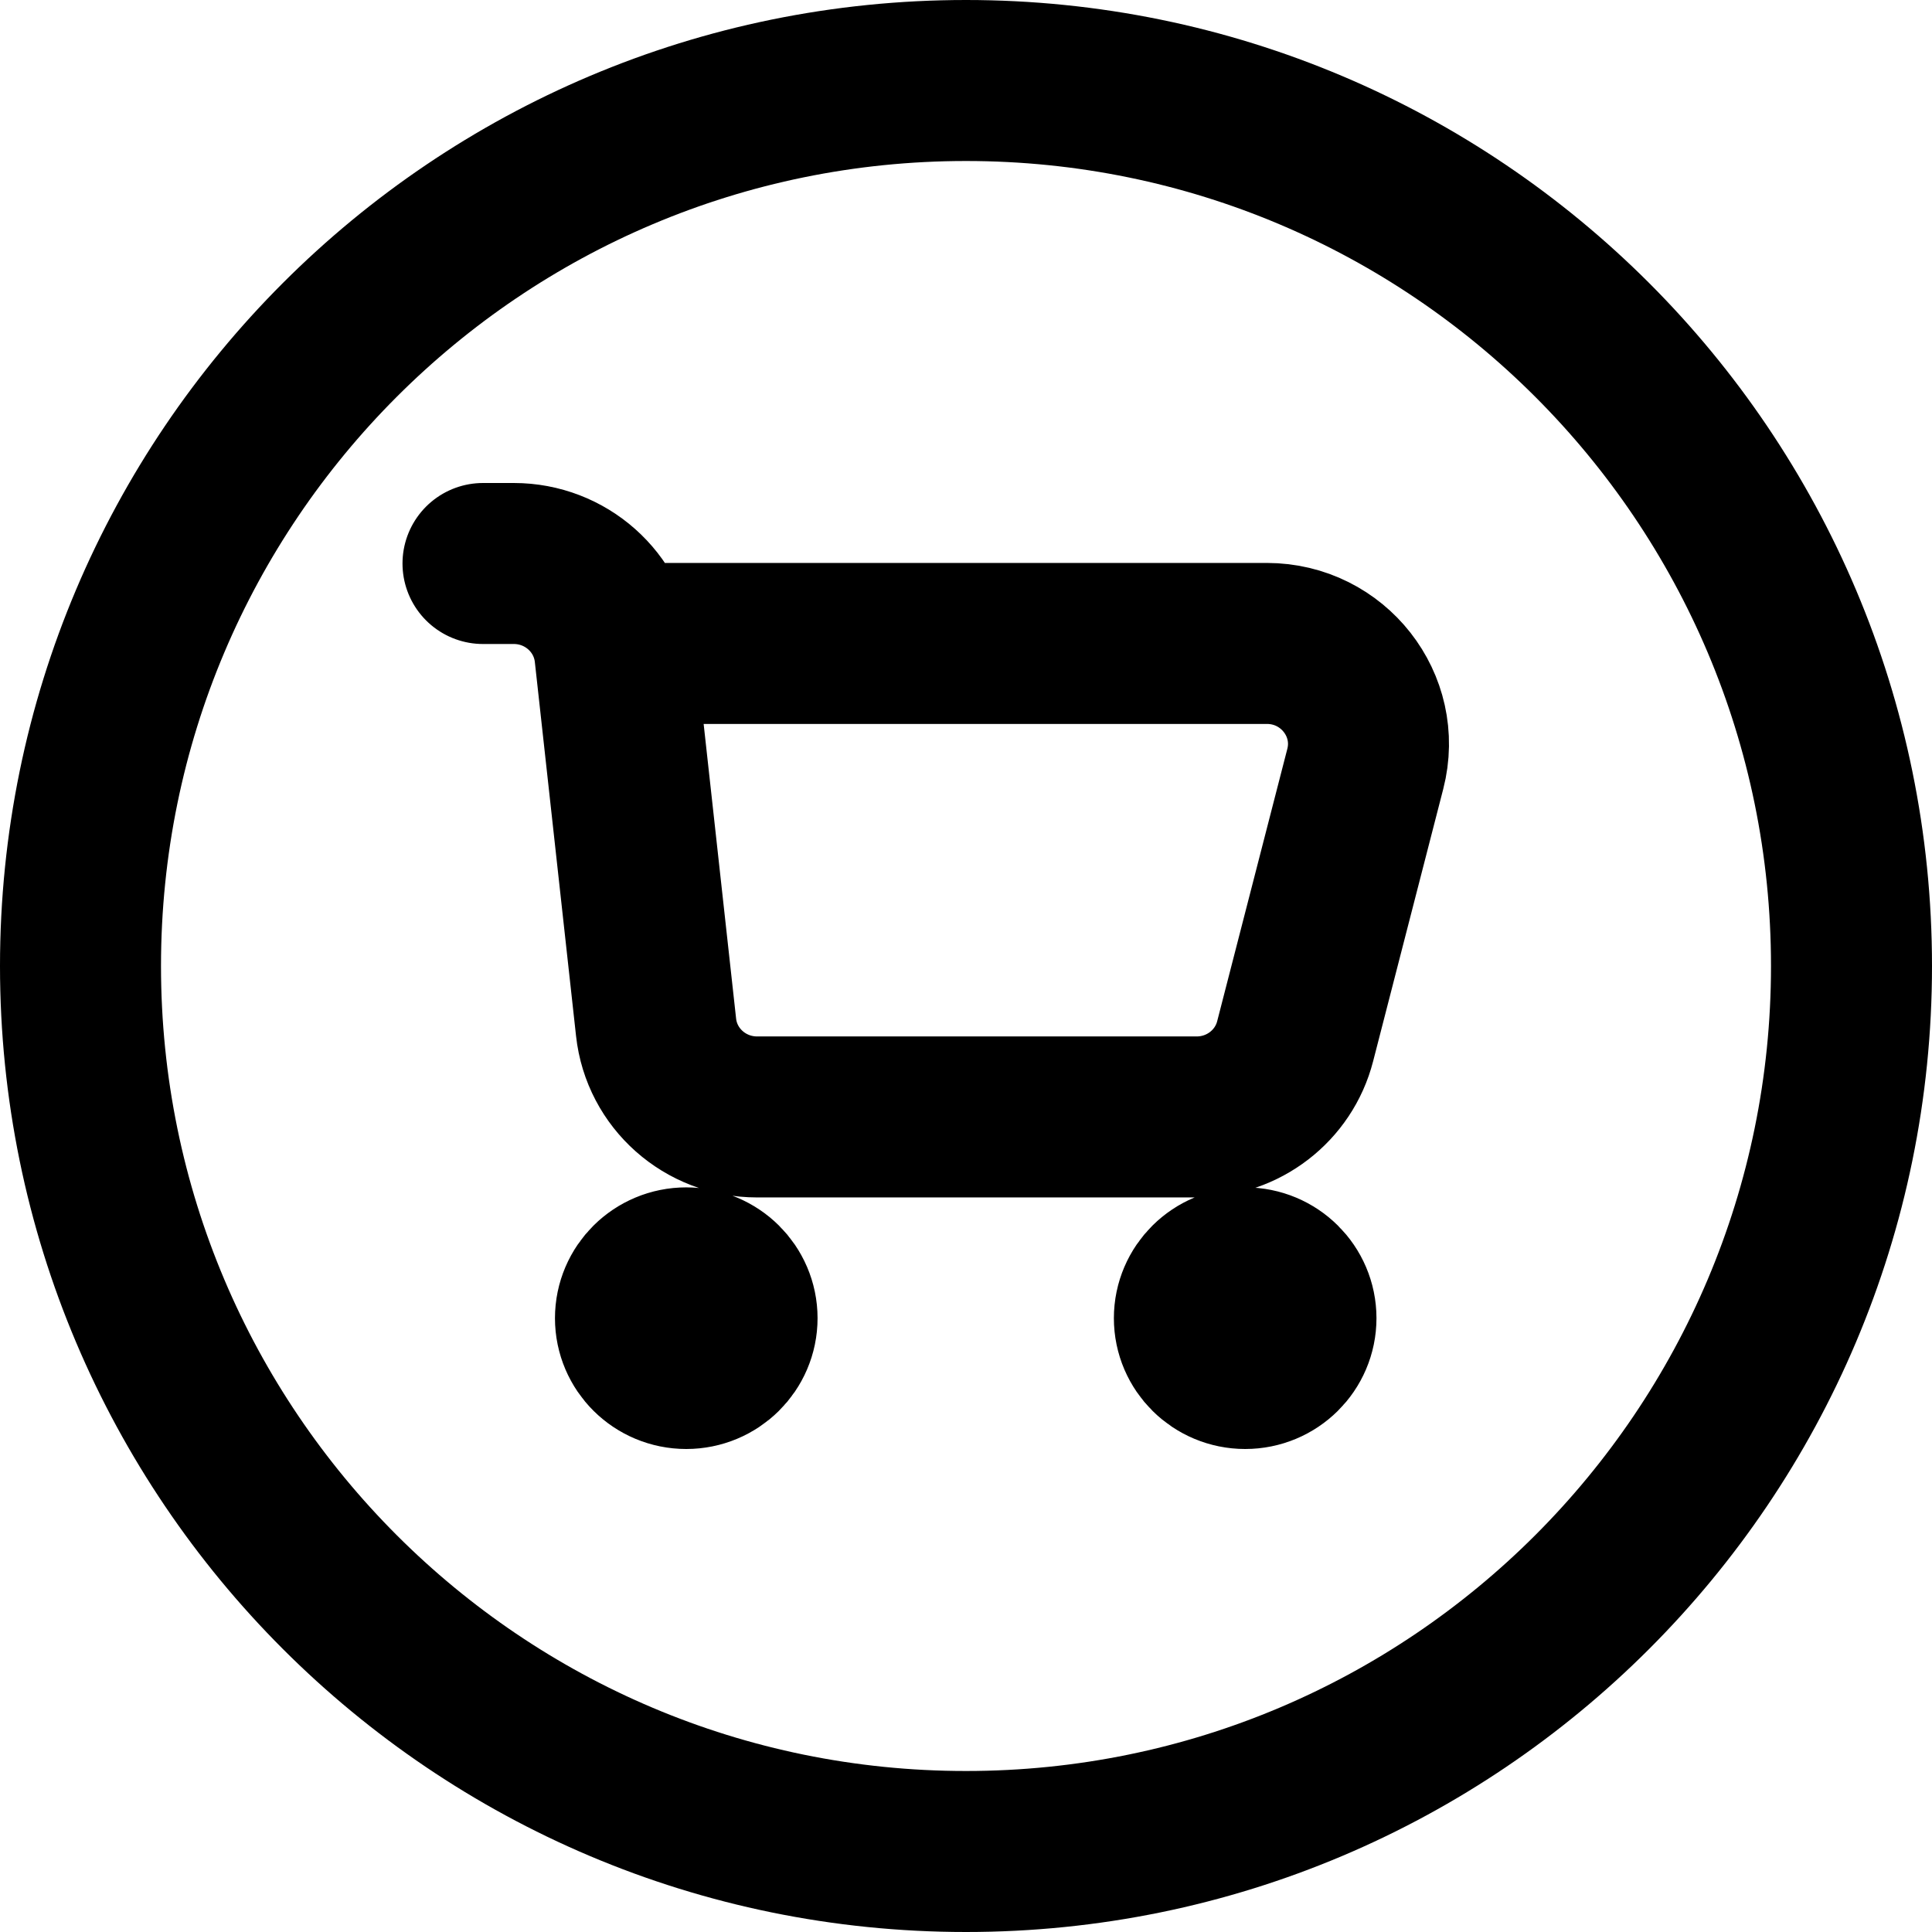 <svg width="24" height="24" viewBox="0 0 24 24" fill="none" xmlns="http://www.w3.org/2000/svg">
<path d="M6 7H6.383C7.027 7 7.568 7.48 7.638 8.114L8.15 12.761C8.219 13.395 8.76 13.875 9.405 13.875H14.866C15.443 13.875 15.947 13.488 16.089 12.934L16.96 9.552C17.164 8.762 16.561 7.993 15.737 7.993H8.272M8.288 16.141H8.761M8.288 16.609H8.761M15.231 16.141H15.705M15.231 16.609H15.705M23 12C23 18.075 18.075 23 12 23C5.925 23 1 18.075 1 12C1 5.925 5.925 1 12 1C18.075 1 23 5.925 23 12ZM9.156 16.375C9.156 16.72 8.873 17 8.525 17C8.176 17 7.894 16.72 7.894 16.375C7.894 16.03 8.176 15.75 8.525 15.75C8.873 15.75 9.156 16.03 9.156 16.375ZM16.099 16.375C16.099 16.72 15.817 17 15.468 17C15.12 17 14.837 16.72 14.837 16.375C14.837 16.03 15.12 15.75 15.468 15.75C15.817 15.75 16.099 16.03 16.099 16.375Z" stroke="black" stroke-width="2" stroke-linecap="round"/>
</svg>
